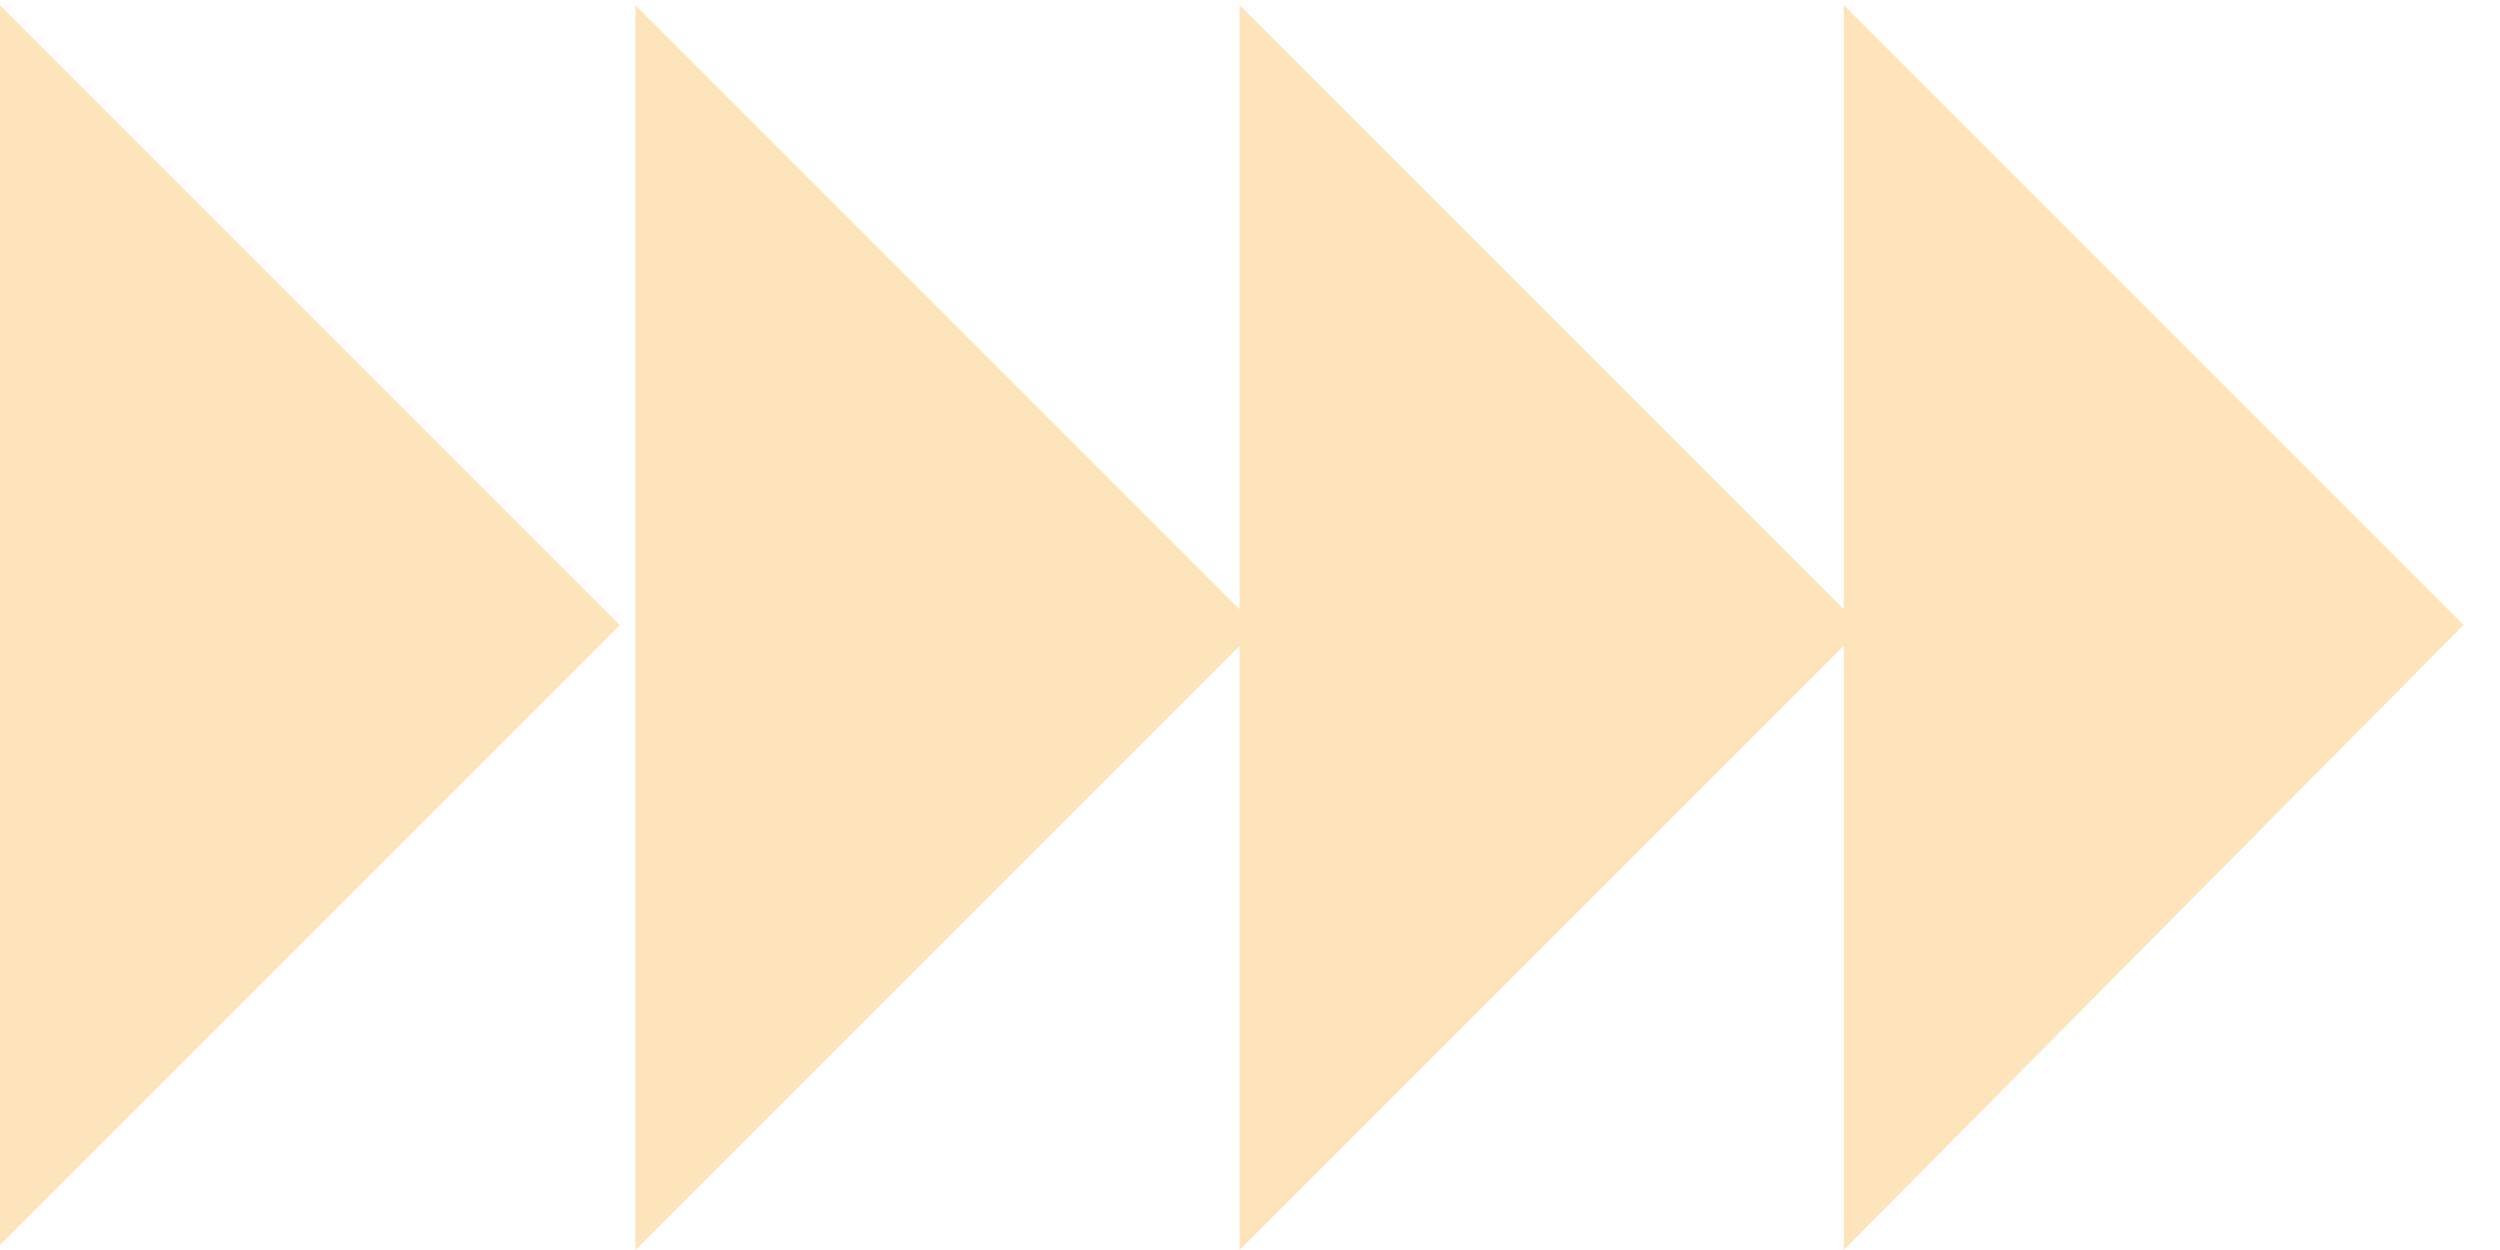 <?xml version="1.0" encoding="utf-8"?>
<!-- Generator: Adobe Illustrator 23.0.3, SVG Export Plug-In . SVG Version: 6.00 Build 0)  -->
<svg version="1.1" id="Layer_1" xmlns="http://www.w3.org/2000/svg" xmlns:xlink="http://www.w3.org/1999/xlink" x="0px" y="0px"
	 viewBox="0 0 48 24" style="enable-background:new 0 0 48 24;" xml:space="preserve">
<style type="text/css">
	.st0{opacity:0.3;}
	.st1{fill-rule:evenodd;clip-rule:evenodd;fill:#F8A61A;}
</style>
<g class="st0">
	<g>
		<path class="st1" d="M0,23.9L11.9,12L0,0.1V23.9z M47.3,12L35.4,0.1v11.6L23.8,0.1v11.6L12.2,0.1v23.9l11.6-11.6v11.6l11.6-11.6
			v11.6L47.3,12z"/>
	</g>
</g>
</svg>
